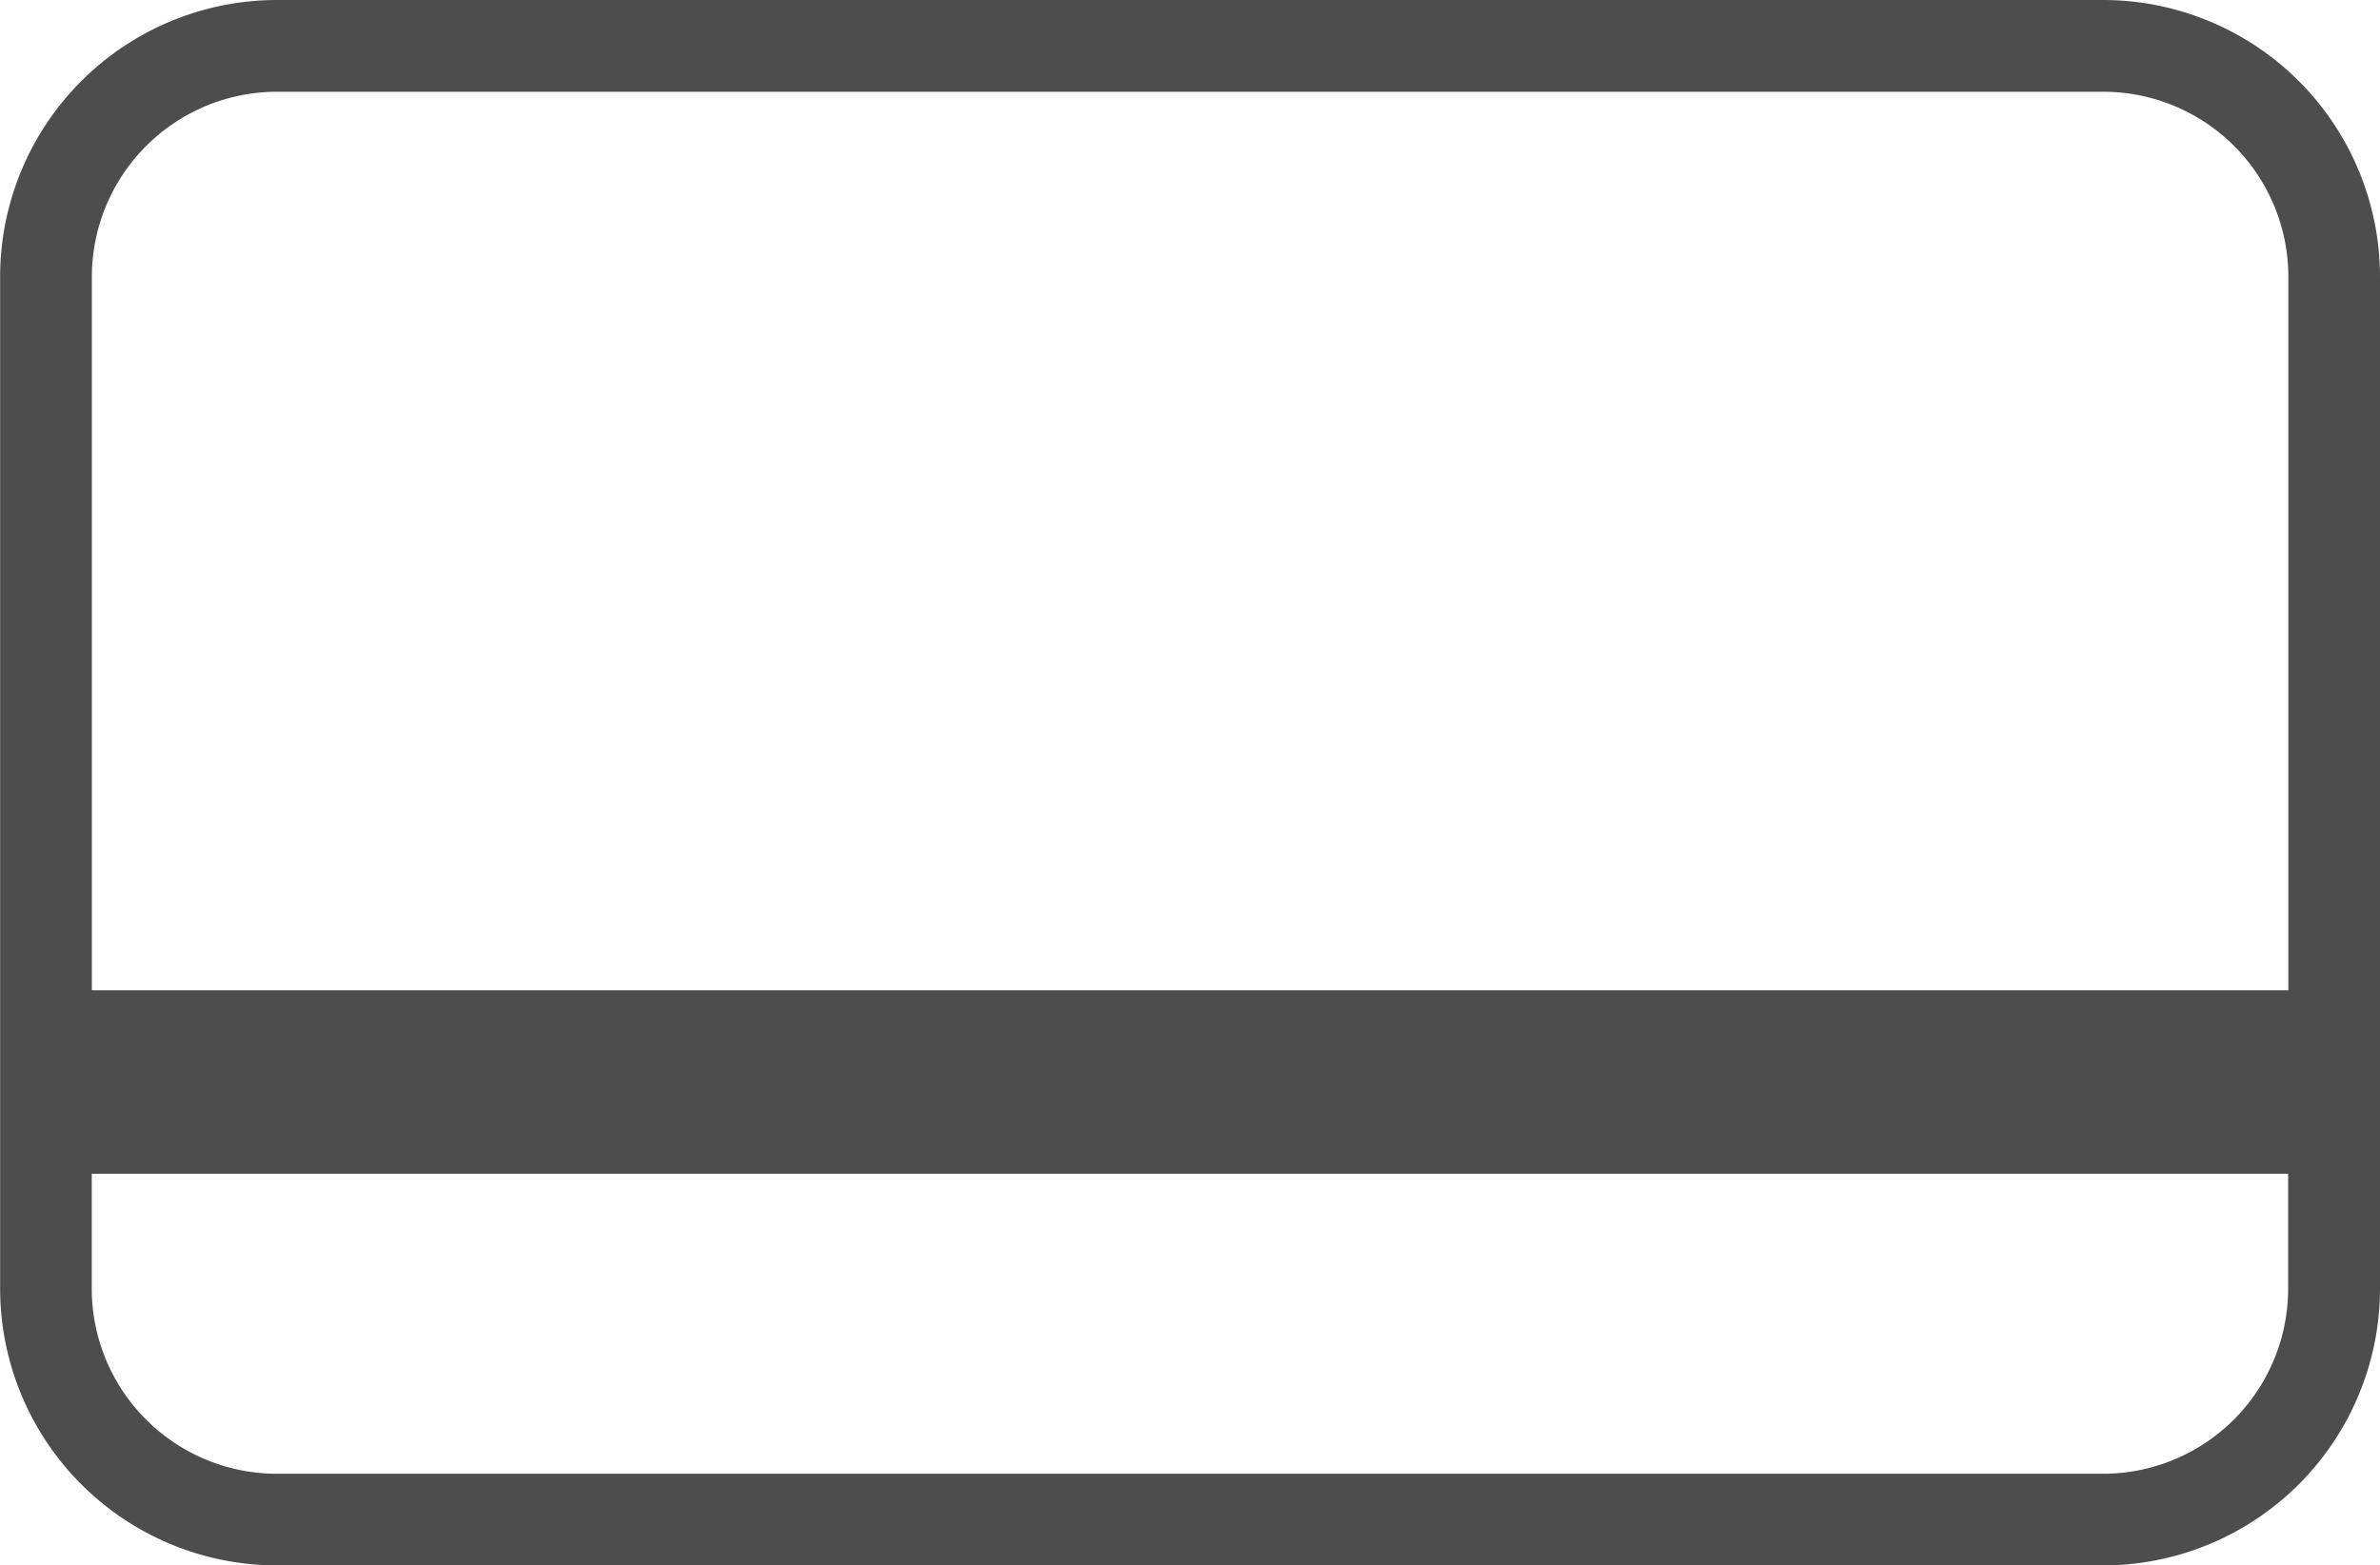 <svg xmlns="http://www.w3.org/2000/svg" width="21.427" height="14.094" viewBox="0 0 21.427 14.094">
  <g id="Group_765" data-name="Group 765" transform="translate(0)">
    <path id="Path_1807" data-name="Path 1807" d="M4183.936,1834h-16.444a2.494,2.494,0,0,0-2.491,2.491v9.112a2.494,2.494,0,0,0,2.491,2.491h16.444a2.494,2.494,0,0,0,2.491-2.491v-9.112A2.494,2.494,0,0,0,4183.936,1834Zm-16.444.826h16.444a1.667,1.667,0,0,1,1.666,1.666v6.424h-19.775v-6.424A1.668,1.668,0,0,1,4167.491,1834.826Zm16.444,12.443h-16.444a1.668,1.668,0,0,1-1.666-1.665v-1.036H4185.6v1.036A1.667,1.667,0,0,1,4183.936,1847.269Z" transform="translate(-4165 -1834)" fill="#4d4d4d"/>
  </g>
</svg>
